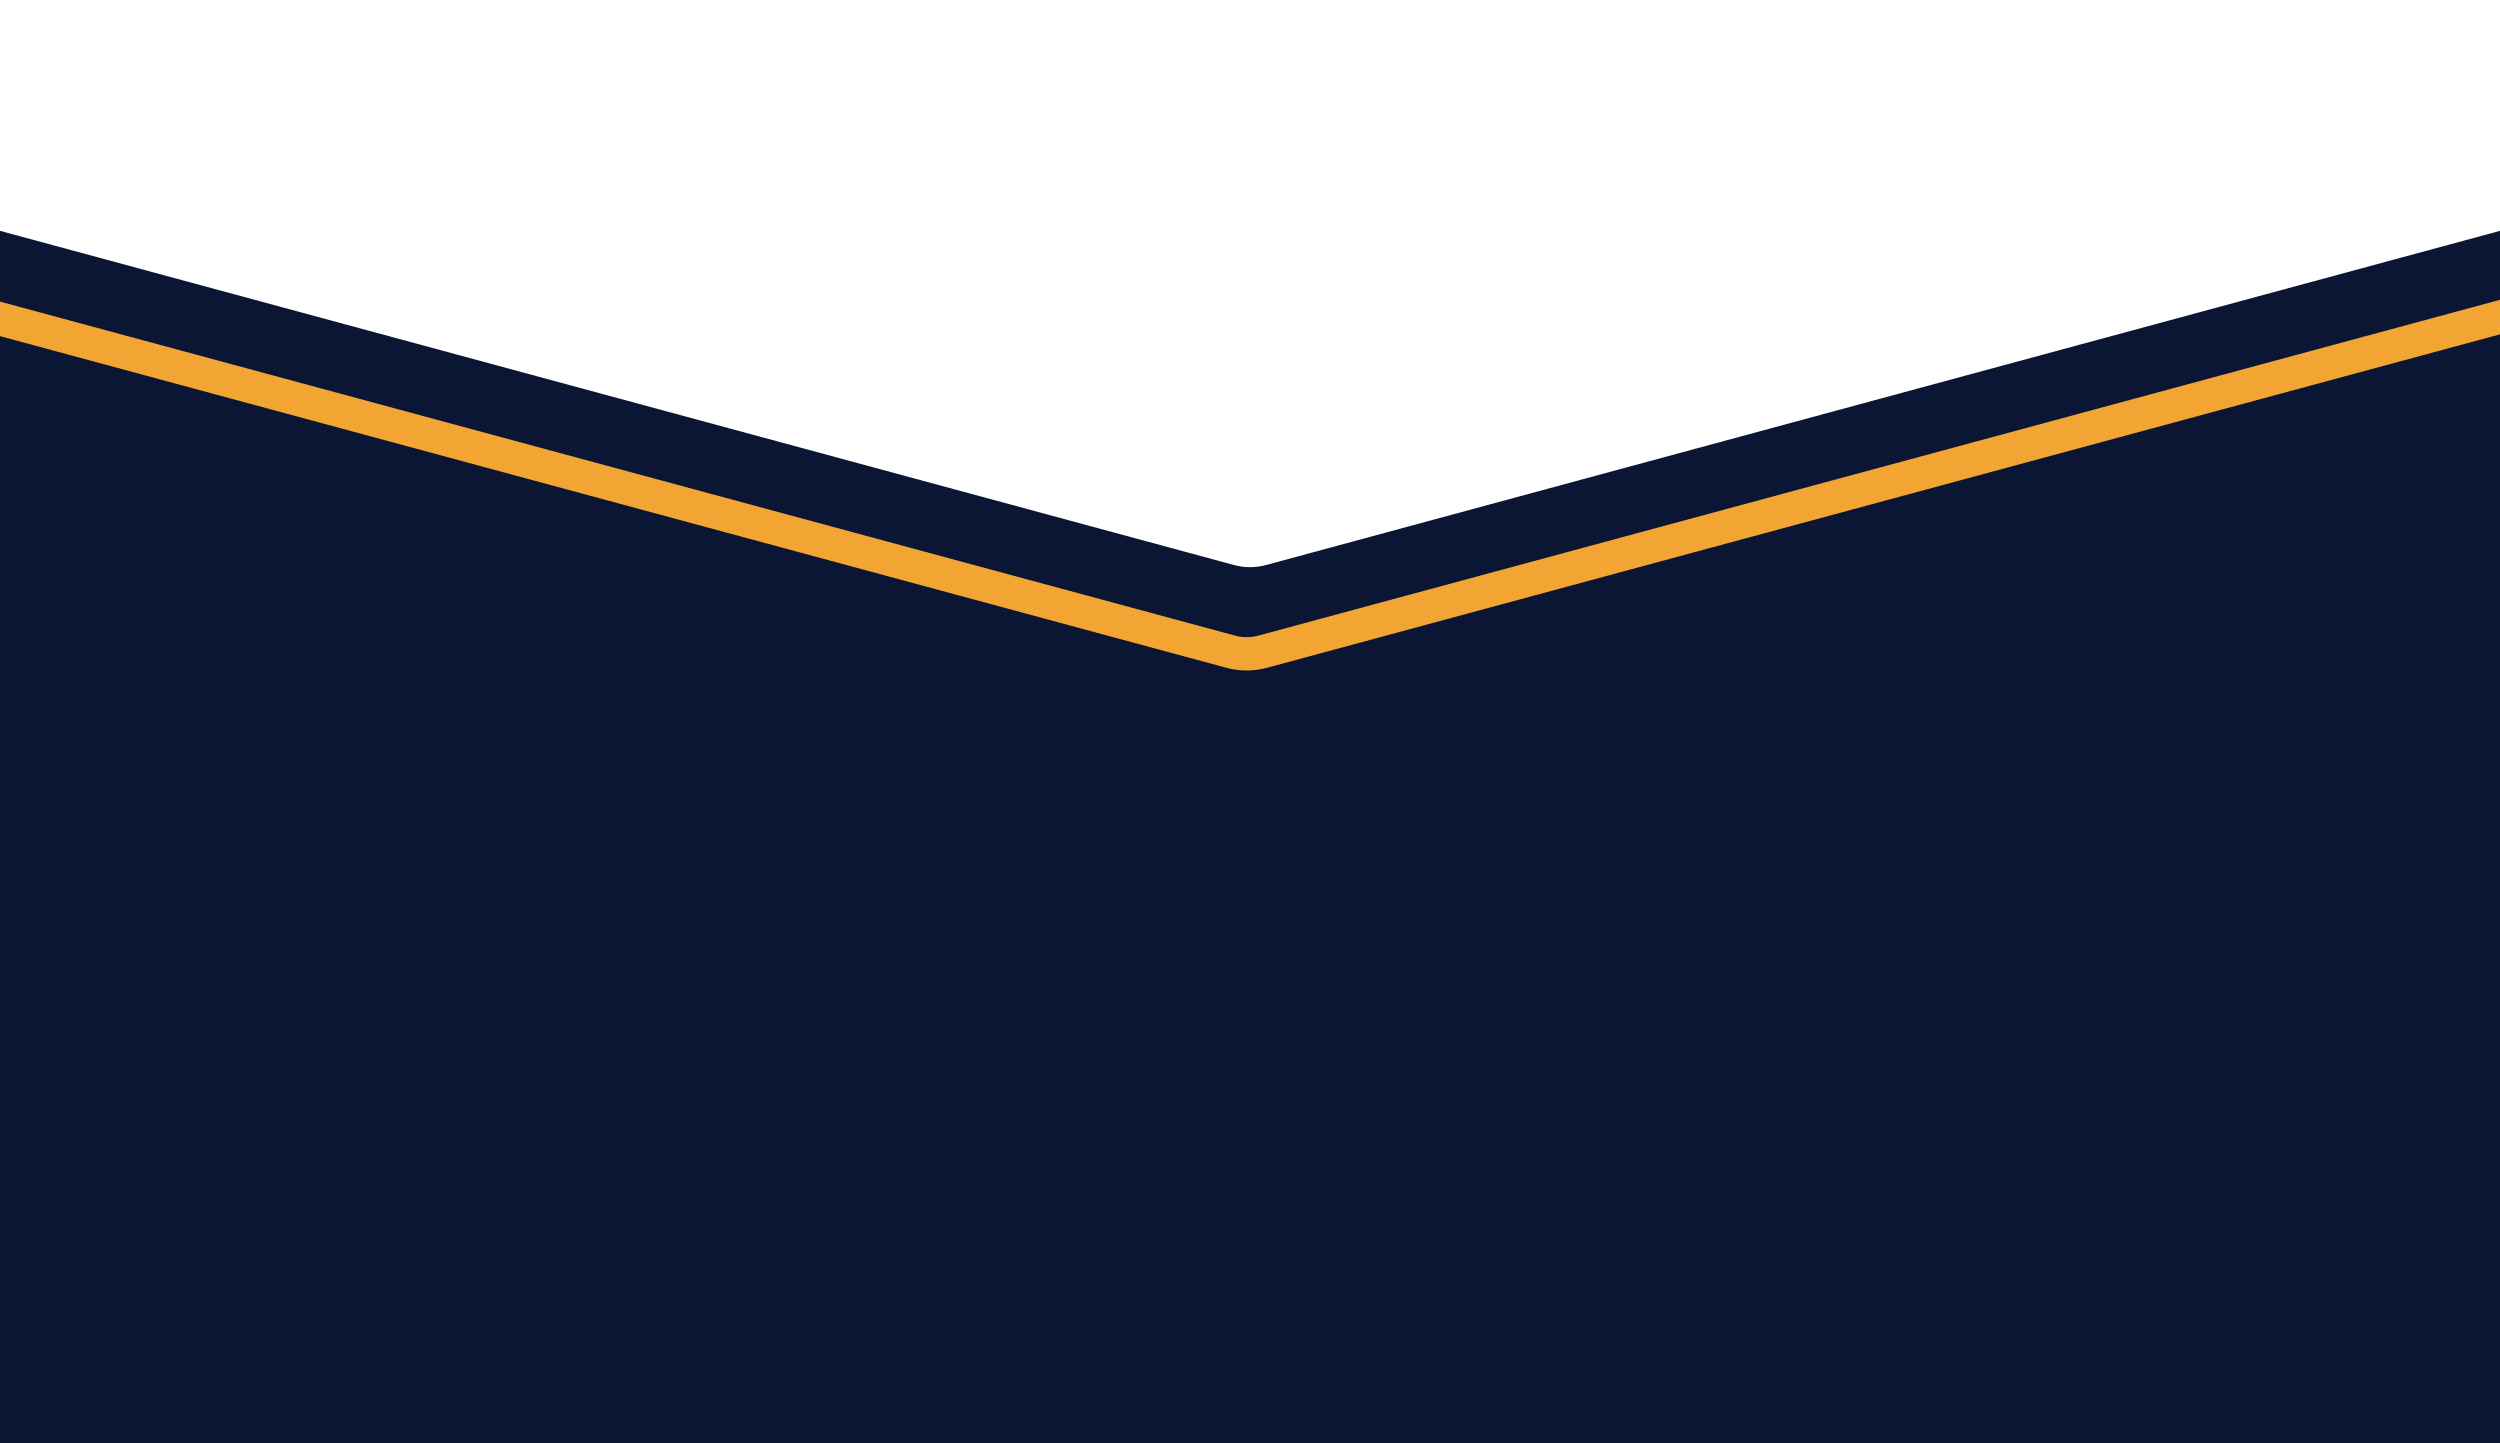 <?xml version="1.0" encoding="utf-8"?>
<!-- Generator: Adobe Illustrator 26.5.0, SVG Export Plug-In . SVG Version: 6.00 Build 0)  -->
<svg version="1.1" id="Calque_1" xmlns="http://www.w3.org/2000/svg" xmlns:xlink="http://www.w3.org/1999/xlink" x="0px" y="0px"
	 viewBox="0 0 375 216.5" style="enable-background:new 0 0 375 216.5;" xml:space="preserve">
<style type="text/css">
	.st0{fill:#0A1633;}
	.st1{fill:none;stroke:#F2A533;stroke-width:5;}
</style>
<path class="st0" d="M-1119.7-268.6L184.9,84.7c1.7,0.5,3.5,0.5,5.2,0l1304.6-353.3v1387.8L190.8,1582c-2.2,0.8-4.5,0.8-6.7,0
	l-1303.8-462.8V-268.6z"/>
<path class="st1" d="M-1122-255.6L184.4,97.7c1.7,0.5,3.5,0.5,5.2,0L1496-255.6 M1496,1132.2L190.3,1595c-2.2,0.8-4.5,0.8-6.7,0
	L-1122,1132.2"/>
</svg>
